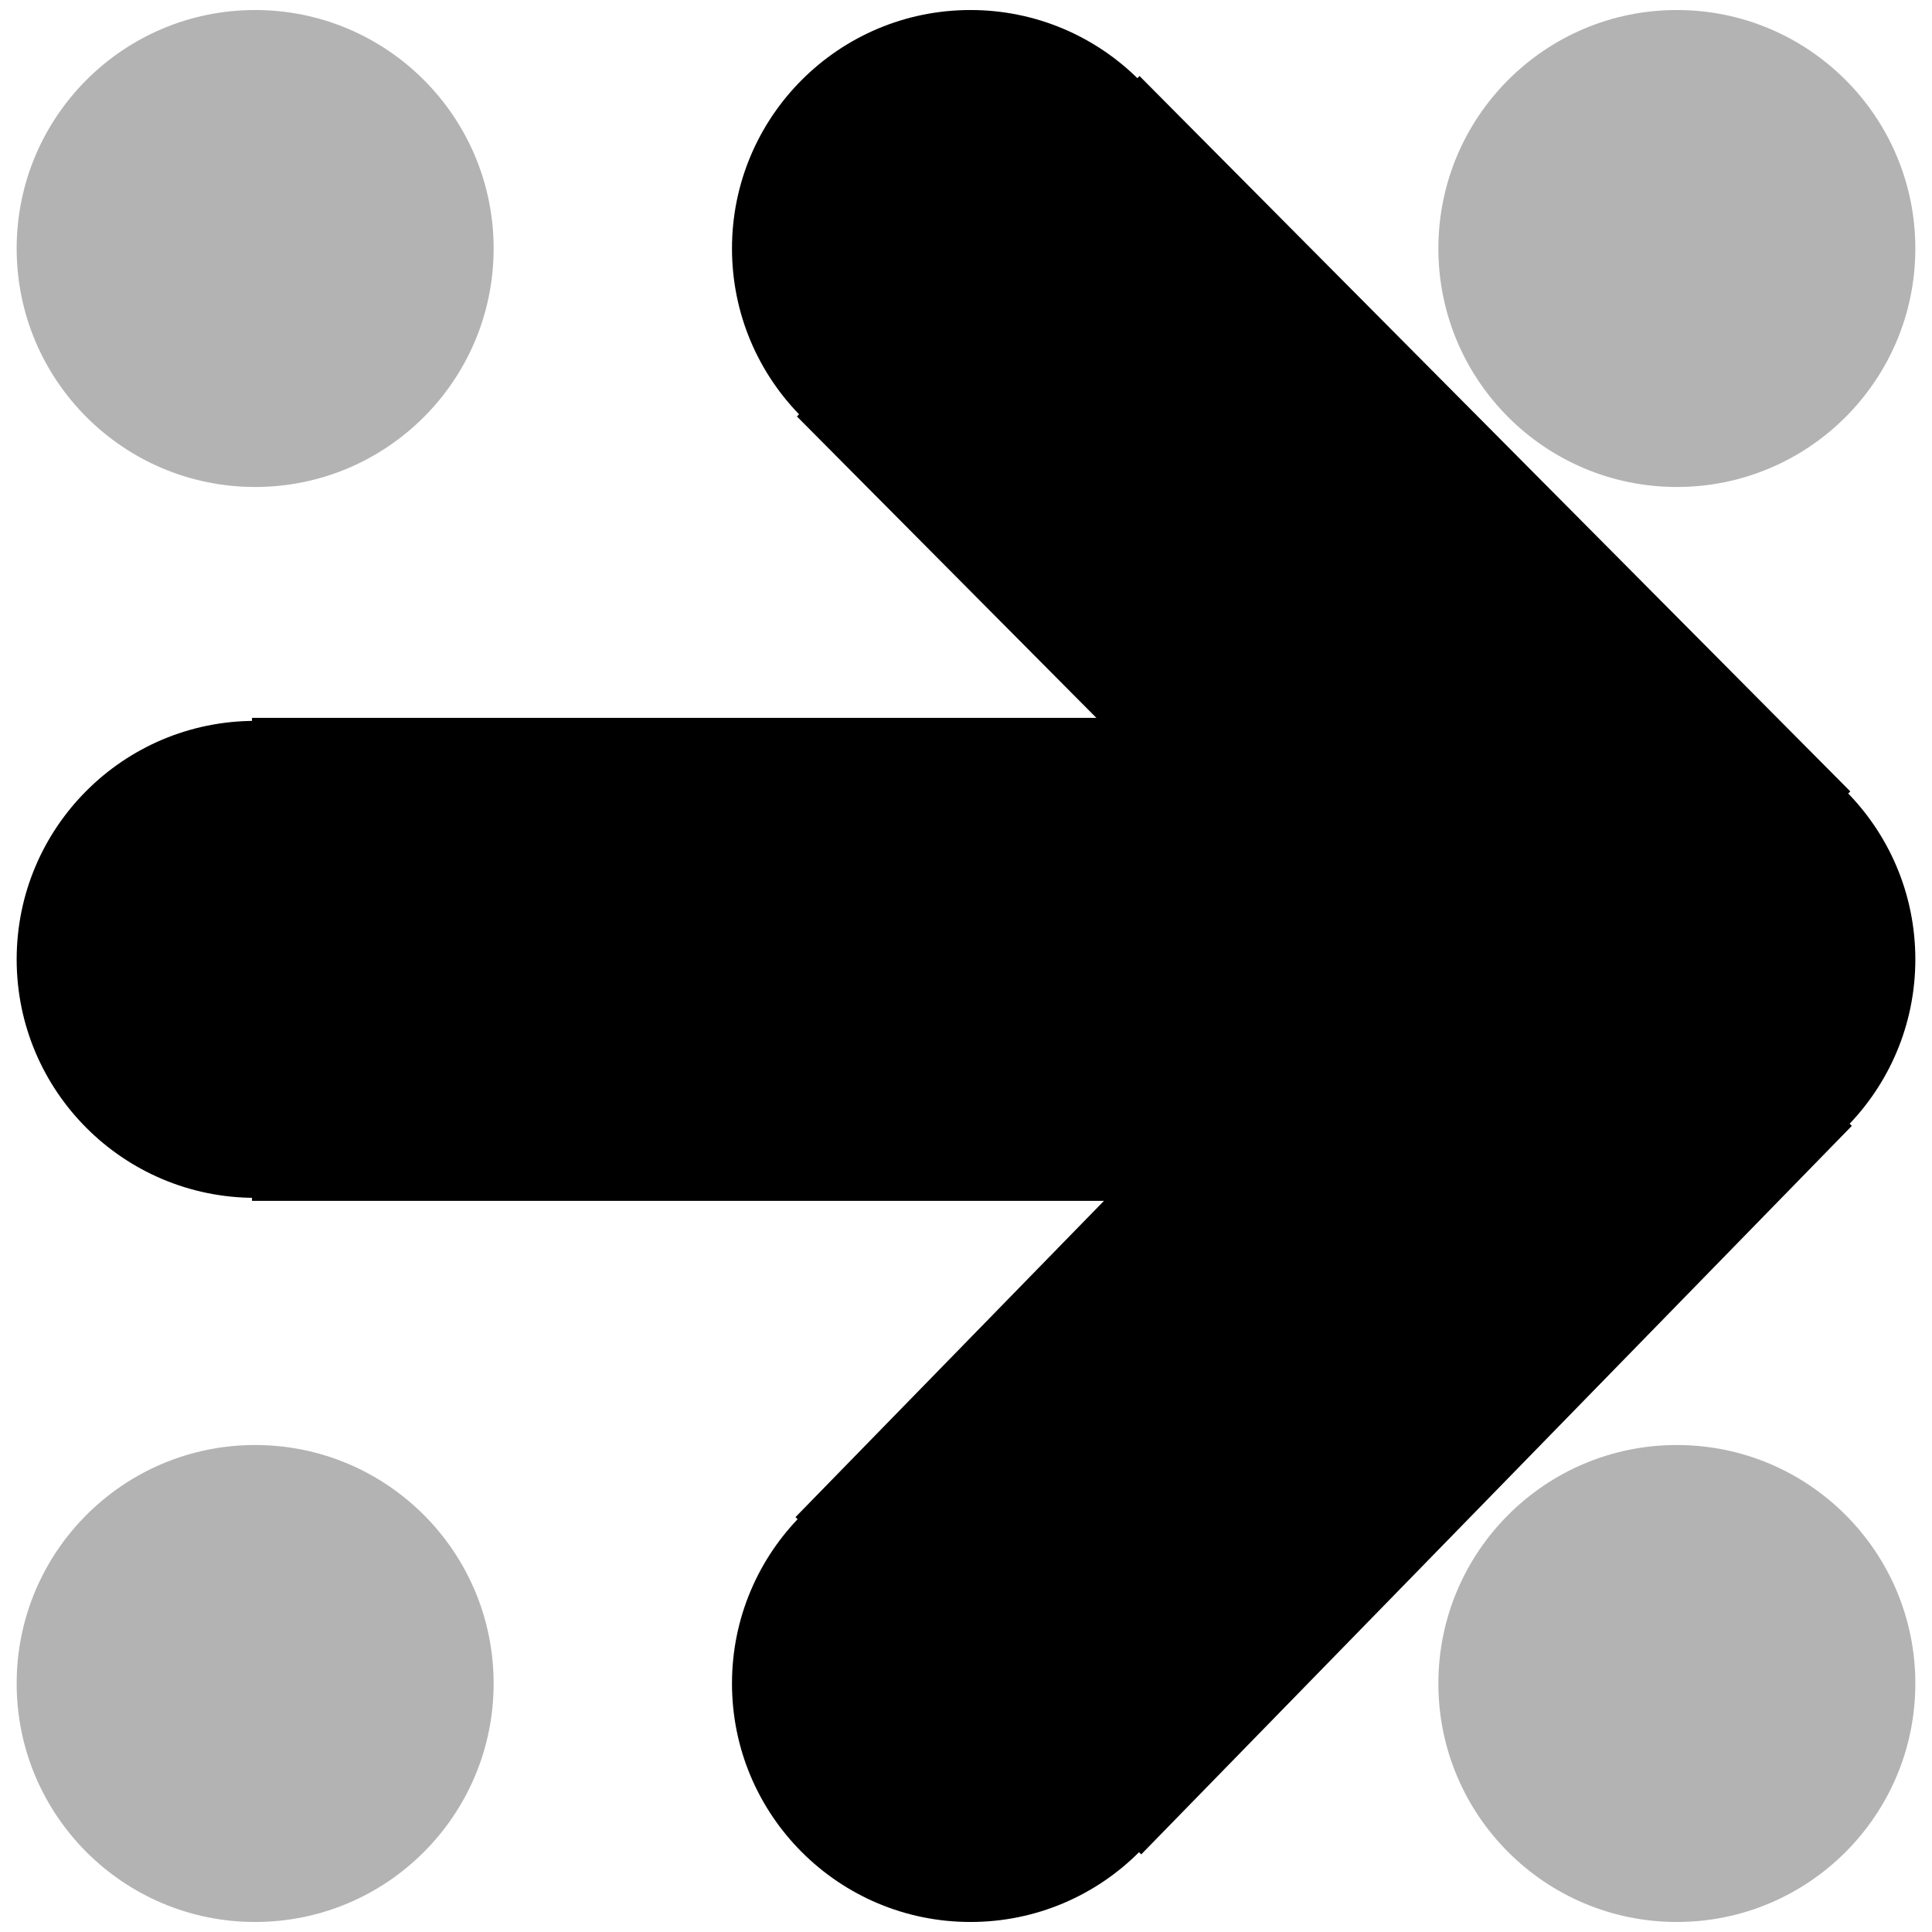 <?xml version="1.0" encoding="UTF-8" standalone="no"?>
<svg
   viewBox="0 0 16 16"
   version="1.1"
   id="svg22"
   sodipodi:docname="tailscale-exit-node-symbolic.svg"
   inkscape:version="1.4 (e7c3feb100, 2024-10-09)"
   width="16"
   height="16"
   xmlns:inkscape="http://www.inkscape.org/namespaces/inkscape"
   xmlns:sodipodi="http://sodipodi.sourceforge.net/DTD/sodipodi-0.dtd"
   xmlns="http://www.w3.org/2000/svg"
   xmlns:svg="http://www.w3.org/2000/svg">
  <defs
     id="defs26">
    <linearGradient
       id="swatch7"
       inkscape:swatch="solid">
      <stop
         style="stop-color:#000000;stop-opacity:1;"
         offset="0"
         id="stop7" />
    </linearGradient>
  </defs>
  <sodipodi:namedview
     id="namedview24"
     pagecolor="#505050"
     bordercolor="#eeeeee"
     borderopacity="1"
     inkscape:showpageshadow="0"
     inkscape:pageopacity="0"
     inkscape:pagecheckerboard="0"
     inkscape:deskcolor="#505050"
     showgrid="false"
     inkscape:zoom="11.486216"
     inkscape:cx="3.1341914"
     inkscape:cy="9.5331655"
     inkscape:window-width="1920"
     inkscape:window-height="1011"
     inkscape:window-x="0"
     inkscape:window-y="32"
     inkscape:window-maximized="1"
     inkscape:current-layer="svg22" />
  <circle
     cx="2.113"
     cy="2.058"
     r="1.975"
     class="dot dot-a1"
     opacity="0.2"
     id="circle2"
     style="stroke-width:2;stroke-dasharray:none;opacity:0.3" />
  <circle
     cx="2.113"
     cy="7.945"
     r="1.975"
     class="dot dot-a2"
     id="circle4"
     style="stroke-width:2;stroke-dasharray:none" />
  <circle
     cx="2.113"
     cy="13.942"
     r="1.975"
     class="dot dot-a3"
     opacity="0.2"
     id="circle6"
     style="stroke-width:2;stroke-dasharray:none;opacity:0.3" />
  <circle
     cx="8.037"
     cy="13.942"
     class="dot dot-b2"
     id="circle10"
     style="stroke-width:2;stroke-dasharray:none;opacity:1"
     r="1.975" />
  <circle
     cx="8.037"
     cy="2.058"
     r="1.975"
     class="dot dot-b3"
     opacity="0.2"
     id="circle12"
     style="stroke-width:2;stroke-dasharray:none;opacity:1" />
  <circle
     cx="13.887"
     cy="2.058"
     r="1.975"
     class="dot dot-c1"
     opacity="0.2"
     id="circle14"
     style="stroke-width:2;stroke-dasharray:none;opacity:0.3" />
  <circle
     cx="13.887"
     cy="7.945"
     r="1.975"
     class="dot dot-c2"
     id="circle16"
     style="stroke-width:2;stroke-dasharray:none" />
  <circle
     cx="13.887"
     cy="13.942"
     r="1.975"
     class="dot dot-c3"
     opacity="0.2"
     id="circle18"
     style="stroke-width:2;stroke-dasharray:none;opacity:0.3" />
  <path
     style="fill:none;fill-rule:evenodd;stroke:#000000;stroke-width:4;stroke-linecap:square;stroke-linejoin:miter;stroke-dasharray:none;stroke-opacity:1"
     d="M 9.428,3.458 12.495,6.545"
     id="path9"
     inkscape:connector-type="polyline"
     inkscape:connector-curvature="0"
     inkscape:connection-start="#circle12"
     inkscape:connection-end="#circle16" />
  <path
     style="fill:none;fill-rule:evenodd;stroke:#000000;stroke-width:4;stroke-linecap:square;stroke-linejoin:miter;stroke-dasharray:none;stroke-opacity:1"
     d="M 12.508,9.359 9.416,12.529"
     id="path10"
     inkscape:connector-type="polyline"
     inkscape:connector-curvature="0"
     inkscape:connection-start="#circle16"
     inkscape:connection-end="#circle10" />
  <path
     style="fill:none;fill-rule:evenodd;stroke:#000000;stroke-width:4;stroke-linecap:square;stroke-linejoin:miter;stroke-dasharray:none;stroke-opacity:1"
     d="M 11.913,7.945 H 4.087"
     id="path11"
     inkscape:connector-type="polyline"
     inkscape:connector-curvature="0"
     inkscape:connection-start="#circle16"
     inkscape:connection-end="#circle4" />
</svg>
